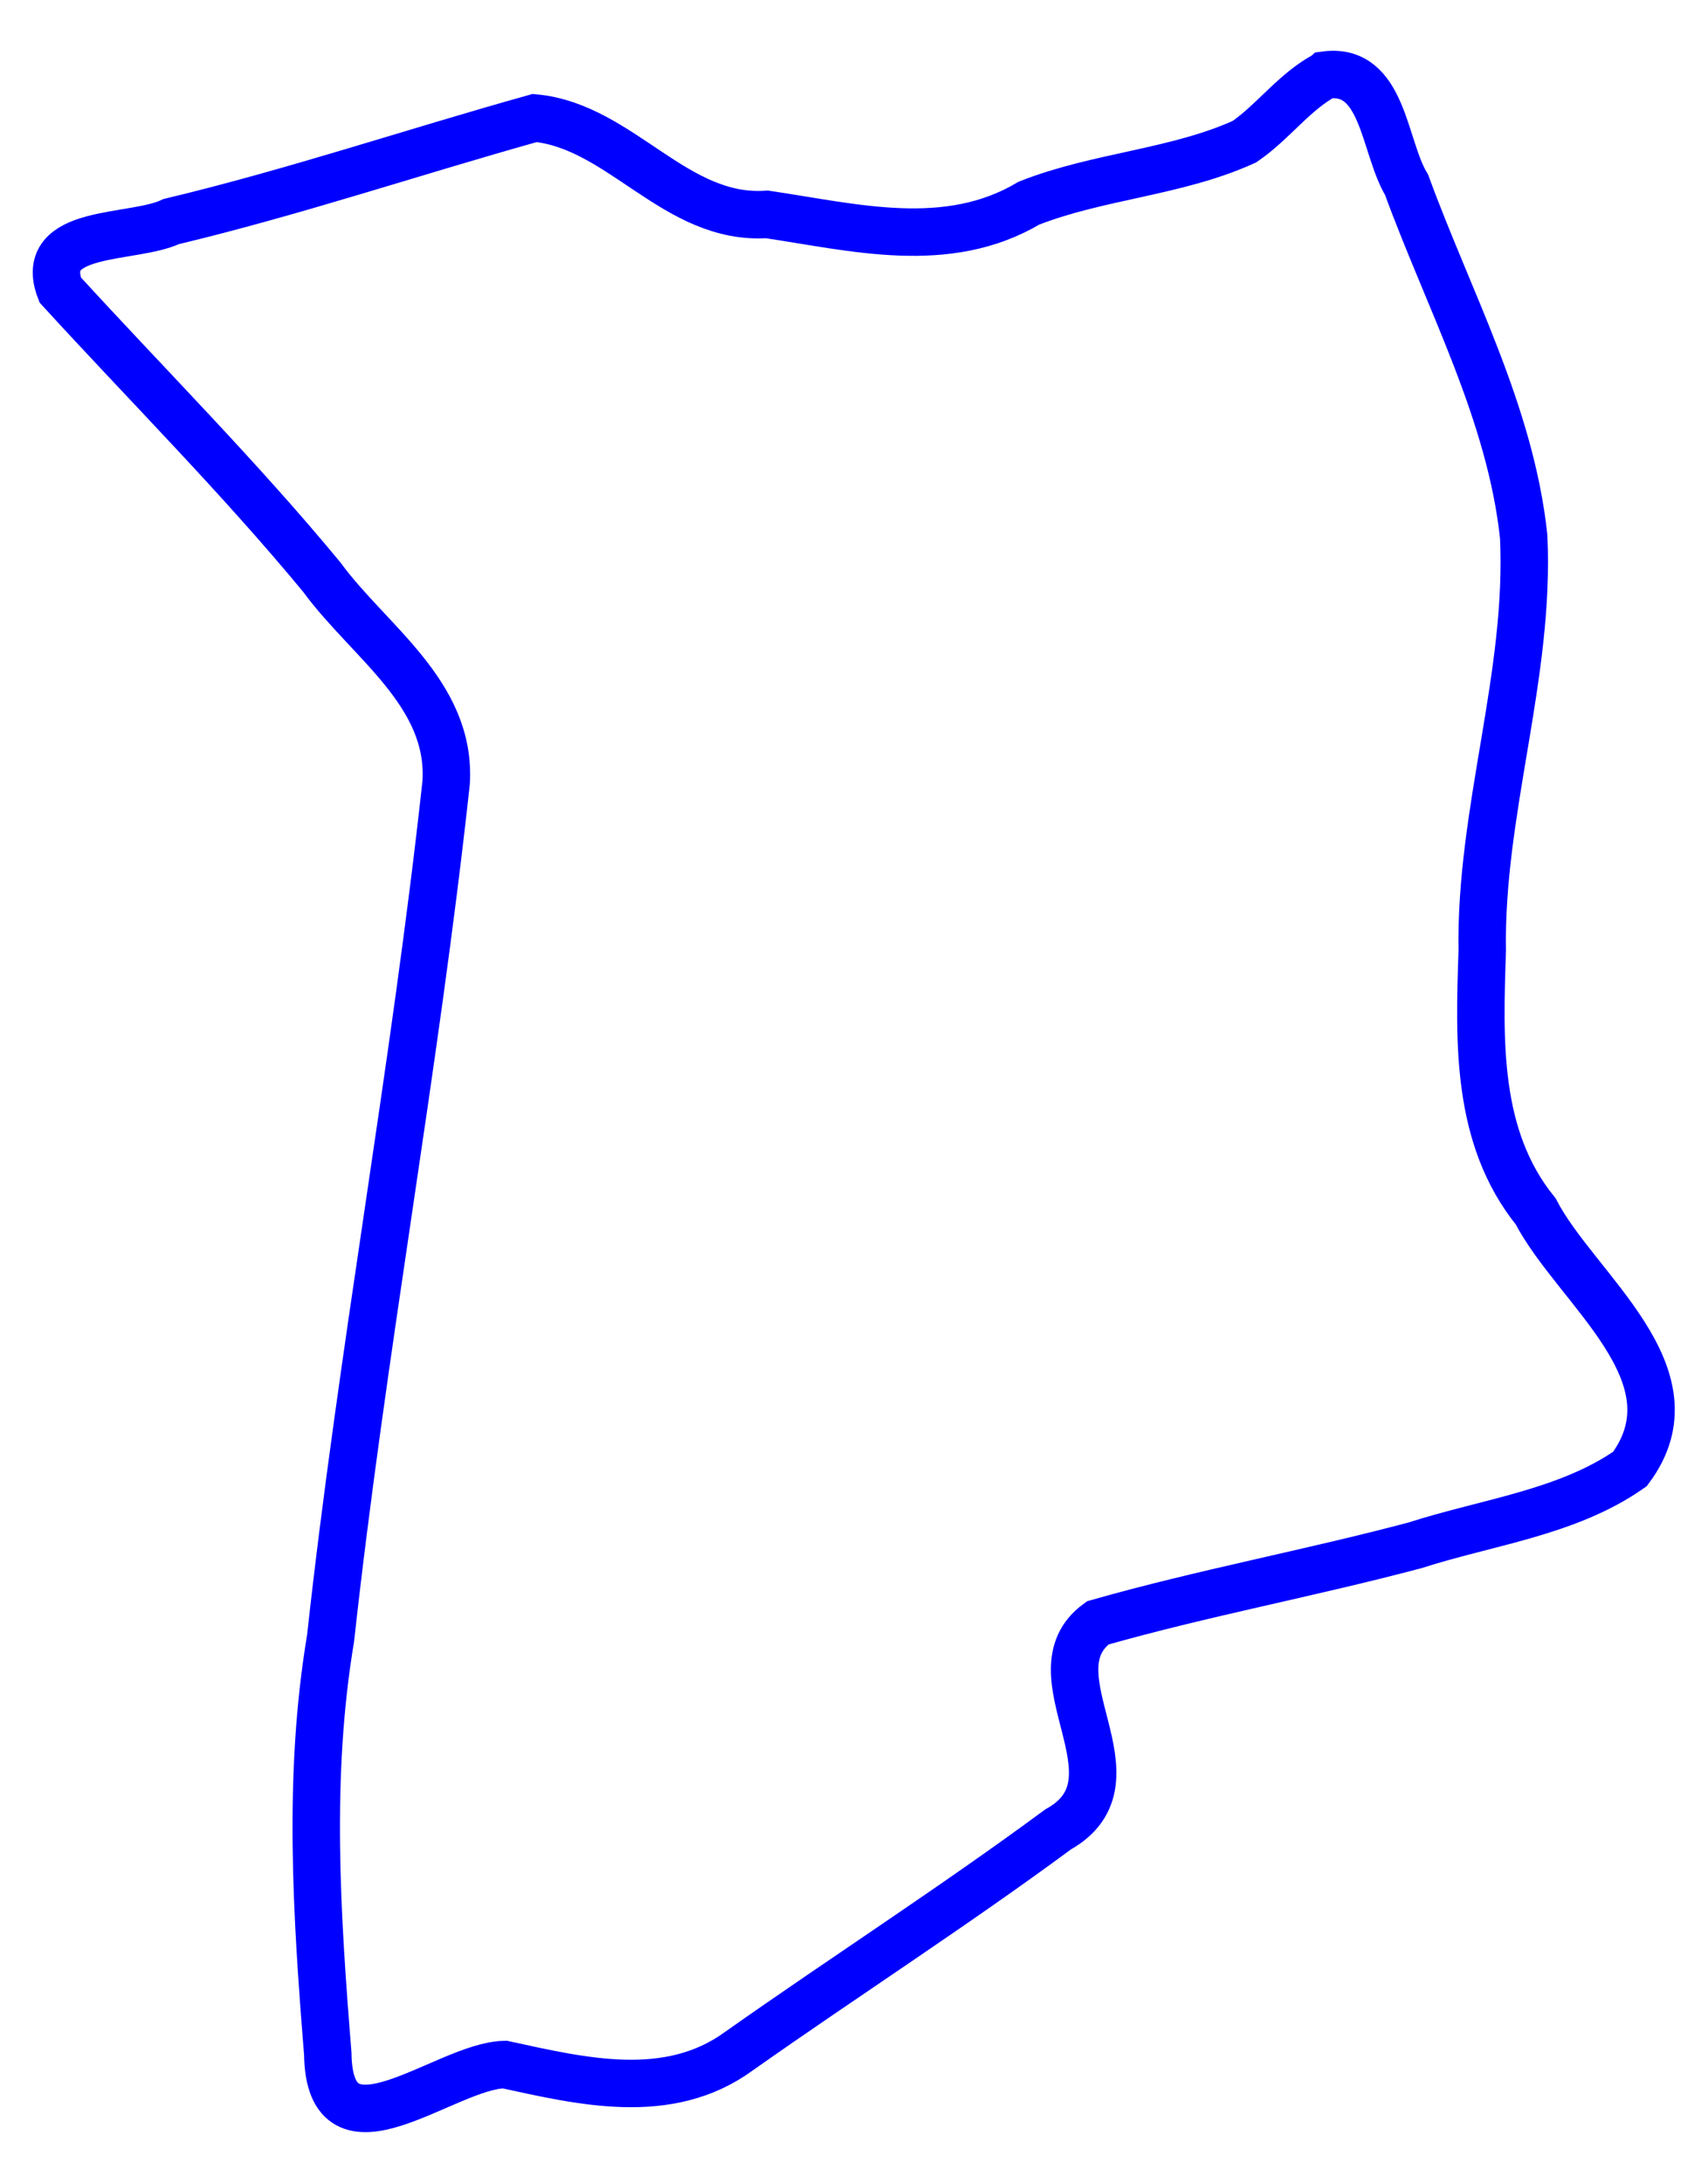 <svg width="2.7in" height="3.45in" version="1.1" viewBox="0 0 810 1035" xmlns="http://www.w3.org/2000/svg"><path id="Track" d="m628.59 35.57c27.642-3.716 27.494 33.948 38.462 52.027 20.101 54.915 49.261 108.05 55.538 166.78 3.139 65.981-20.787 130.21-19.654 196.36-1.422 42.469-3.167 88.324 25.333 123.51 19.225 36.999 77.974 77.479 44.728 122.12-29.589 20.729-67.859 25.199-101.79 36.15-49.943 13.286-100.96 22.666-150.62 36.811-33.076 23.994 23.334 74.405-18.79 97.906-49.427 36.479-101.23 69.759-151.42 105.15-33.379 24.329-74.554 14.242-111.05 6.316-28.271 0.489-83.211 49.846-83.891-5.224-5.285-65.504-9.594-131.63 1.331-196.83 14.893-135.69 40.035-270.01 54.813-405.72 2.552-42.258-36.582-66.702-58.996-97.352-39.123-47.368-82.671-90.914-124.05-136.13-11.257-29.374 34.449-23.726 52.649-32.401 58.138-13.891 114.97-33.043 172.4-49.103 41.005 3.908 66.653 48.649 110.12 45.695 41.382 6.106 85.346 17.751 124.27-5.331 33.06-12.999 69.934-14.508 102.16-29.13 13.729-9.38 23.646-23.749 38.443-31.594z" fill="none" stroke="#00f" stroke-width="22.5"/></svg>
